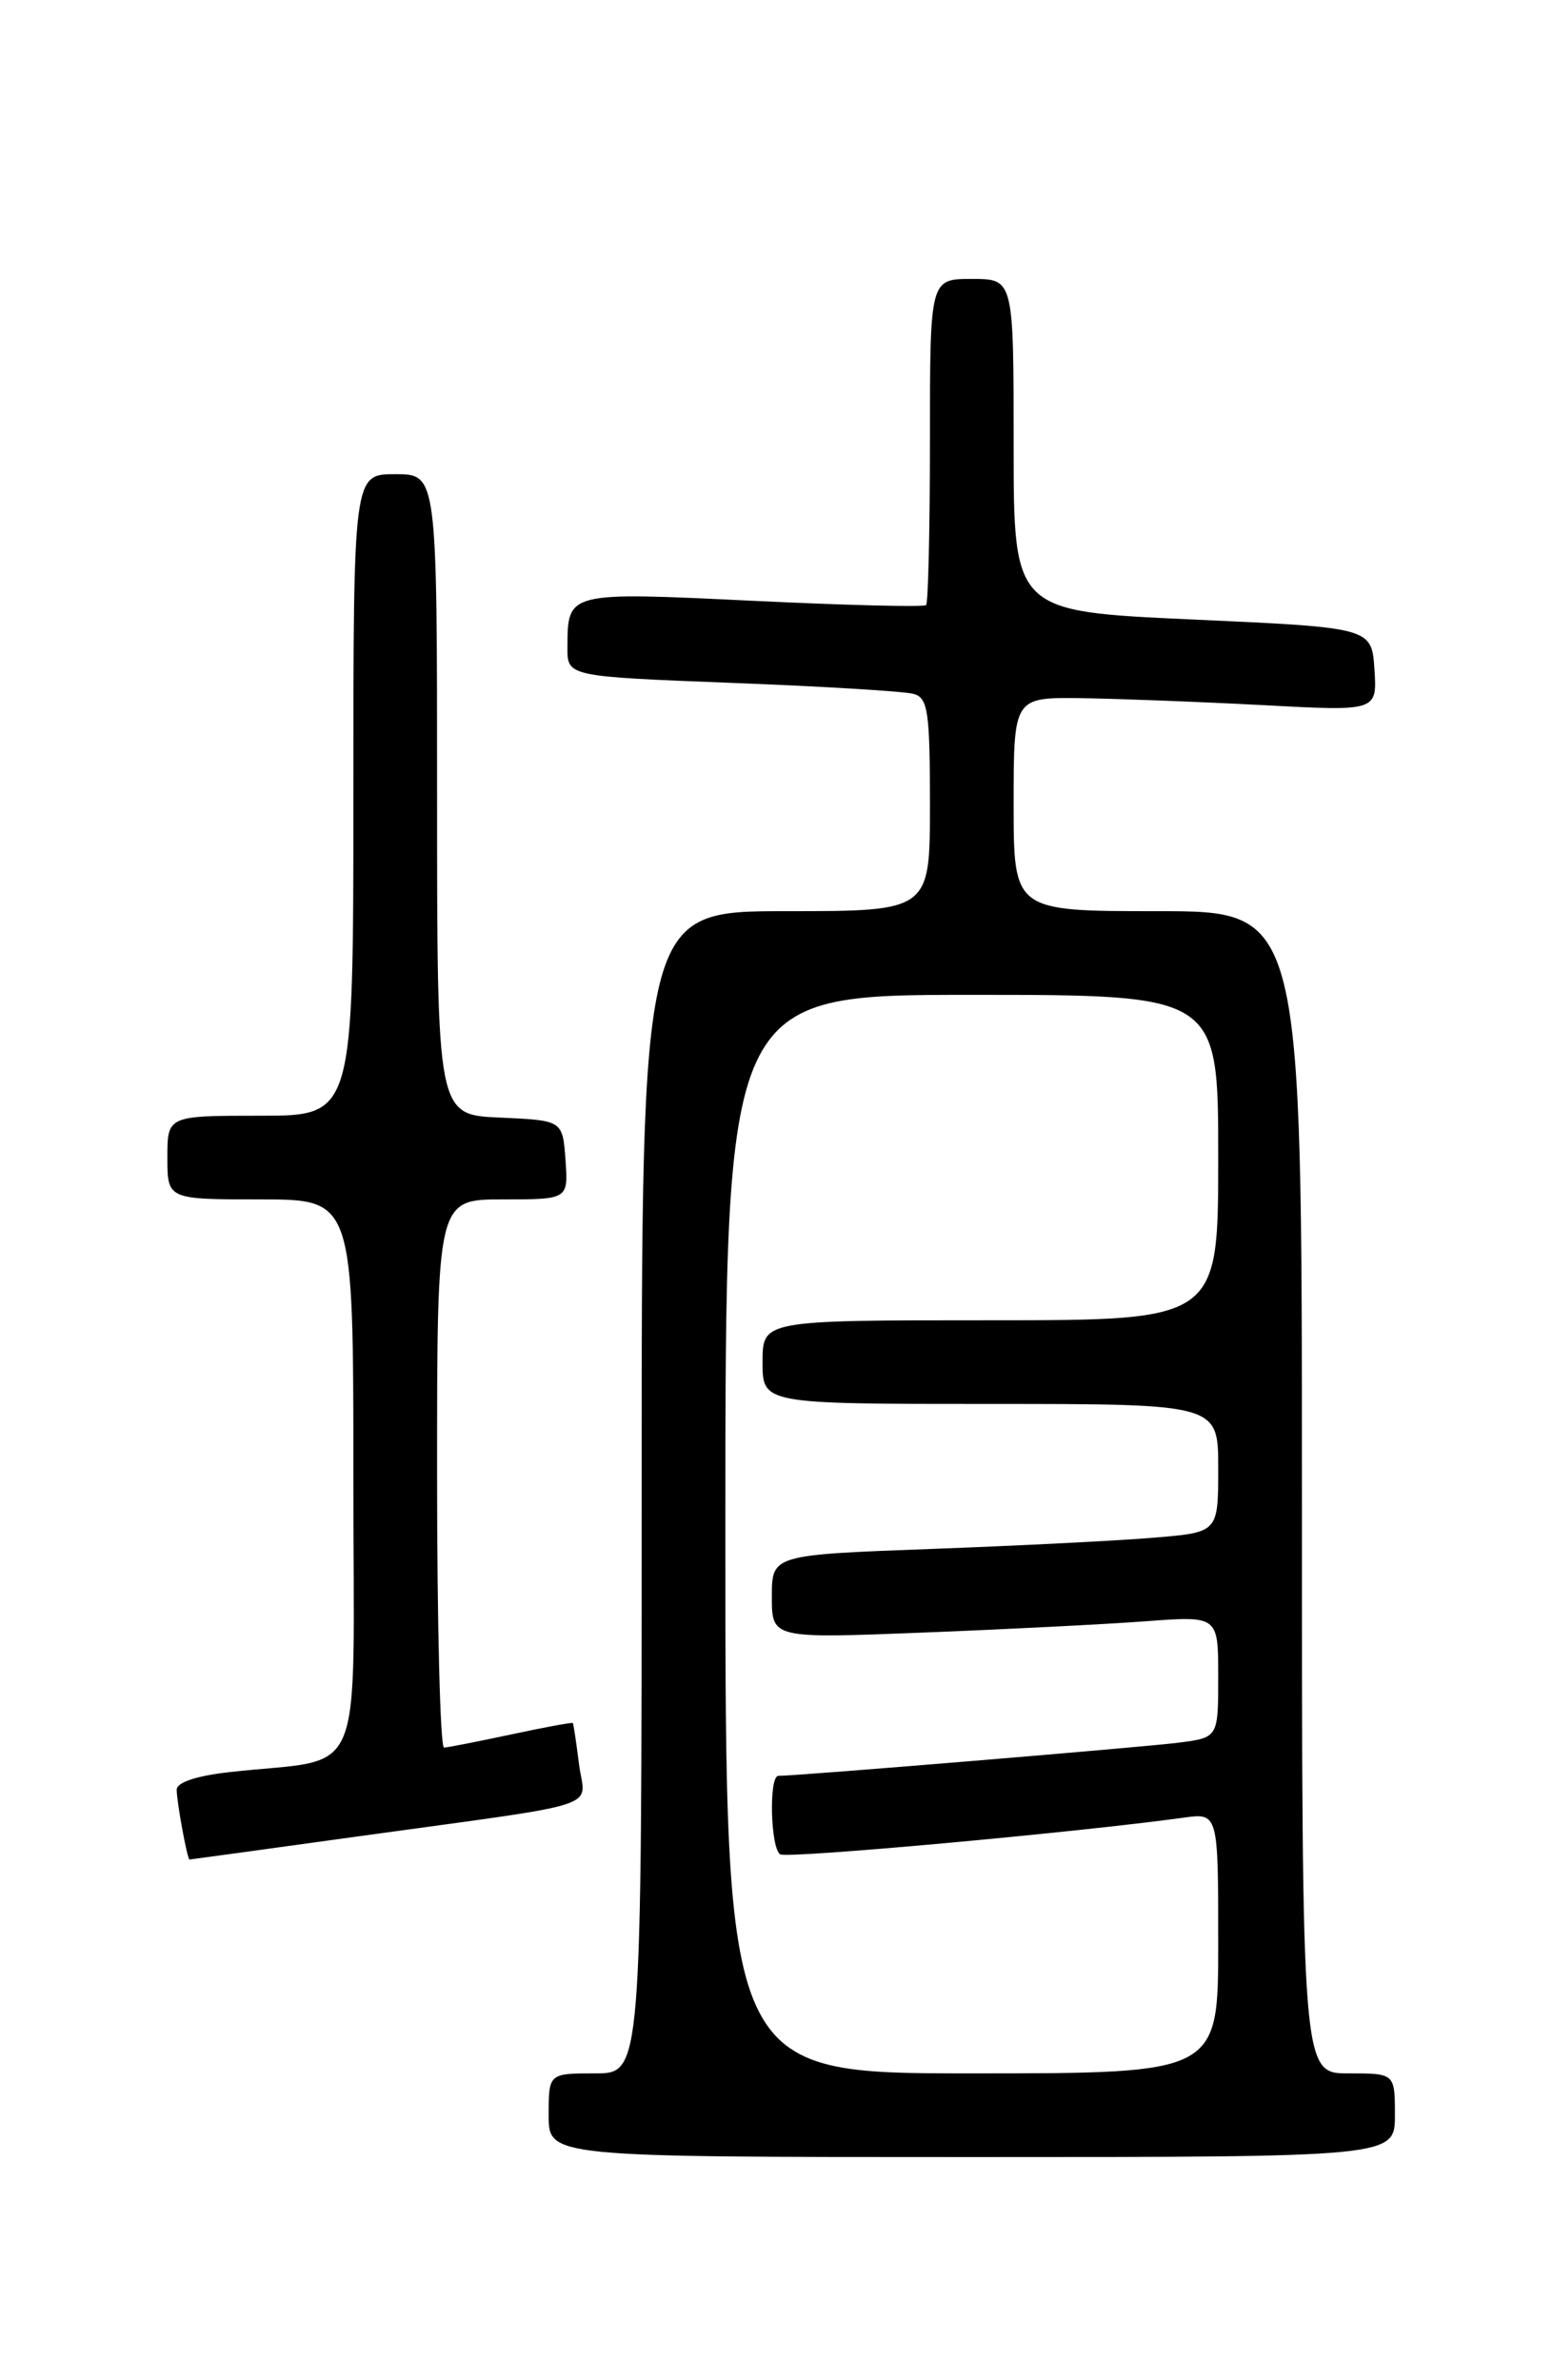 <?xml version="1.0" encoding="UTF-8" standalone="no"?>
<!DOCTYPE svg PUBLIC "-//W3C//DTD SVG 1.1//EN" "http://www.w3.org/Graphics/SVG/1.1/DTD/svg11.dtd" >
<svg xmlns="http://www.w3.org/2000/svg" xmlns:xlink="http://www.w3.org/1999/xlink" version="1.1" viewBox="0 0 167 256">
 <g >
 <path fill="currentColor"
d=" M 150.00 227.50 C 150.00 223.00 150.00 223.00 145.00 223.00 C 140.00 223.00 140.00 223.00 140.00 160.50 C 140.00 98.00 140.00 98.00 124.50 98.00 C 109.00 98.00 109.00 98.00 109.00 86.50 C 109.00 75.00 109.00 75.00 116.25 75.09 C 120.24 75.15 129.03 75.48 135.80 75.84 C 148.09 76.50 148.09 76.50 147.80 72.00 C 147.50 67.50 147.50 67.50 128.25 66.63 C 109.00 65.76 109.00 65.76 109.00 47.88 C 109.00 30.00 109.00 30.00 104.50 30.00 C 100.00 30.00 100.00 30.00 100.00 47.33 C 100.00 56.87 99.81 64.85 99.59 65.08 C 99.36 65.31 90.98 65.10 80.97 64.62 C 60.95 63.66 61.04 63.63 61.02 69.63 C 61.00 72.76 61.00 72.76 78.75 73.45 C 88.51 73.82 97.29 74.36 98.25 74.63 C 99.79 75.07 100.00 76.54 100.00 86.57 C 100.00 98.00 100.00 98.00 84.50 98.00 C 69.00 98.00 69.00 98.00 69.00 160.50 C 69.00 223.00 69.00 223.00 64.00 223.00 C 59.00 223.00 59.00 223.00 59.00 227.50 C 59.00 232.00 59.00 232.00 104.50 232.00 C 150.00 232.00 150.00 232.00 150.00 227.50 Z  M 38.51 197.51 C 65.70 193.75 62.89 194.67 62.26 189.72 C 61.97 187.40 61.67 185.42 61.60 185.32 C 61.54 185.23 58.56 185.77 54.99 186.54 C 51.42 187.30 48.16 187.95 47.75 187.96 C 47.34 187.98 47.00 174.72 47.00 158.50 C 47.00 129.00 47.00 129.00 54.06 129.00 C 61.11 129.00 61.11 129.00 60.81 124.75 C 60.50 120.50 60.50 120.50 53.75 120.20 C 47.00 119.91 47.00 119.91 47.00 85.45 C 47.00 51.00 47.00 51.00 42.50 51.00 C 38.00 51.00 38.00 51.00 38.00 85.50 C 38.00 120.00 38.00 120.00 28.00 120.00 C 18.00 120.00 18.00 120.00 18.00 124.50 C 18.00 129.00 18.00 129.00 28.00 129.00 C 38.00 129.00 38.00 129.00 38.00 158.91 C 38.00 192.62 39.55 188.93 24.75 190.59 C 21.13 190.99 19.00 191.70 19.00 192.49 C 19.00 193.78 20.14 200.00 20.38 200.00 C 20.46 200.00 28.61 198.88 38.51 197.51 Z  M 78.00 165.00 C 78.00 107.00 78.00 107.00 104.50 107.00 C 131.00 107.00 131.00 107.00 131.00 124.50 C 131.00 142.00 131.00 142.00 106.50 142.00 C 82.00 142.00 82.00 142.00 82.00 146.50 C 82.00 151.00 82.00 151.00 106.50 151.00 C 131.00 151.00 131.00 151.00 131.00 157.90 C 131.00 164.80 131.00 164.80 124.25 165.37 C 120.54 165.69 109.74 166.24 100.25 166.59 C 83.00 167.23 83.00 167.23 83.00 171.73 C 83.00 176.23 83.00 176.23 99.25 175.59 C 108.19 175.24 118.99 174.69 123.25 174.37 C 131.00 173.79 131.00 173.79 131.00 180.33 C 131.00 186.88 131.00 186.88 126.75 187.43 C 123.14 187.90 85.77 191.00 83.70 191.00 C 82.66 191.00 82.85 198.79 83.90 199.44 C 84.68 199.92 115.84 197.08 127.25 195.50 C 131.00 194.98 131.00 194.98 131.00 208.99 C 131.00 223.00 131.00 223.00 104.50 223.00 C 78.00 223.00 78.00 223.00 78.00 165.00 Z "/>
</g>
</svg>